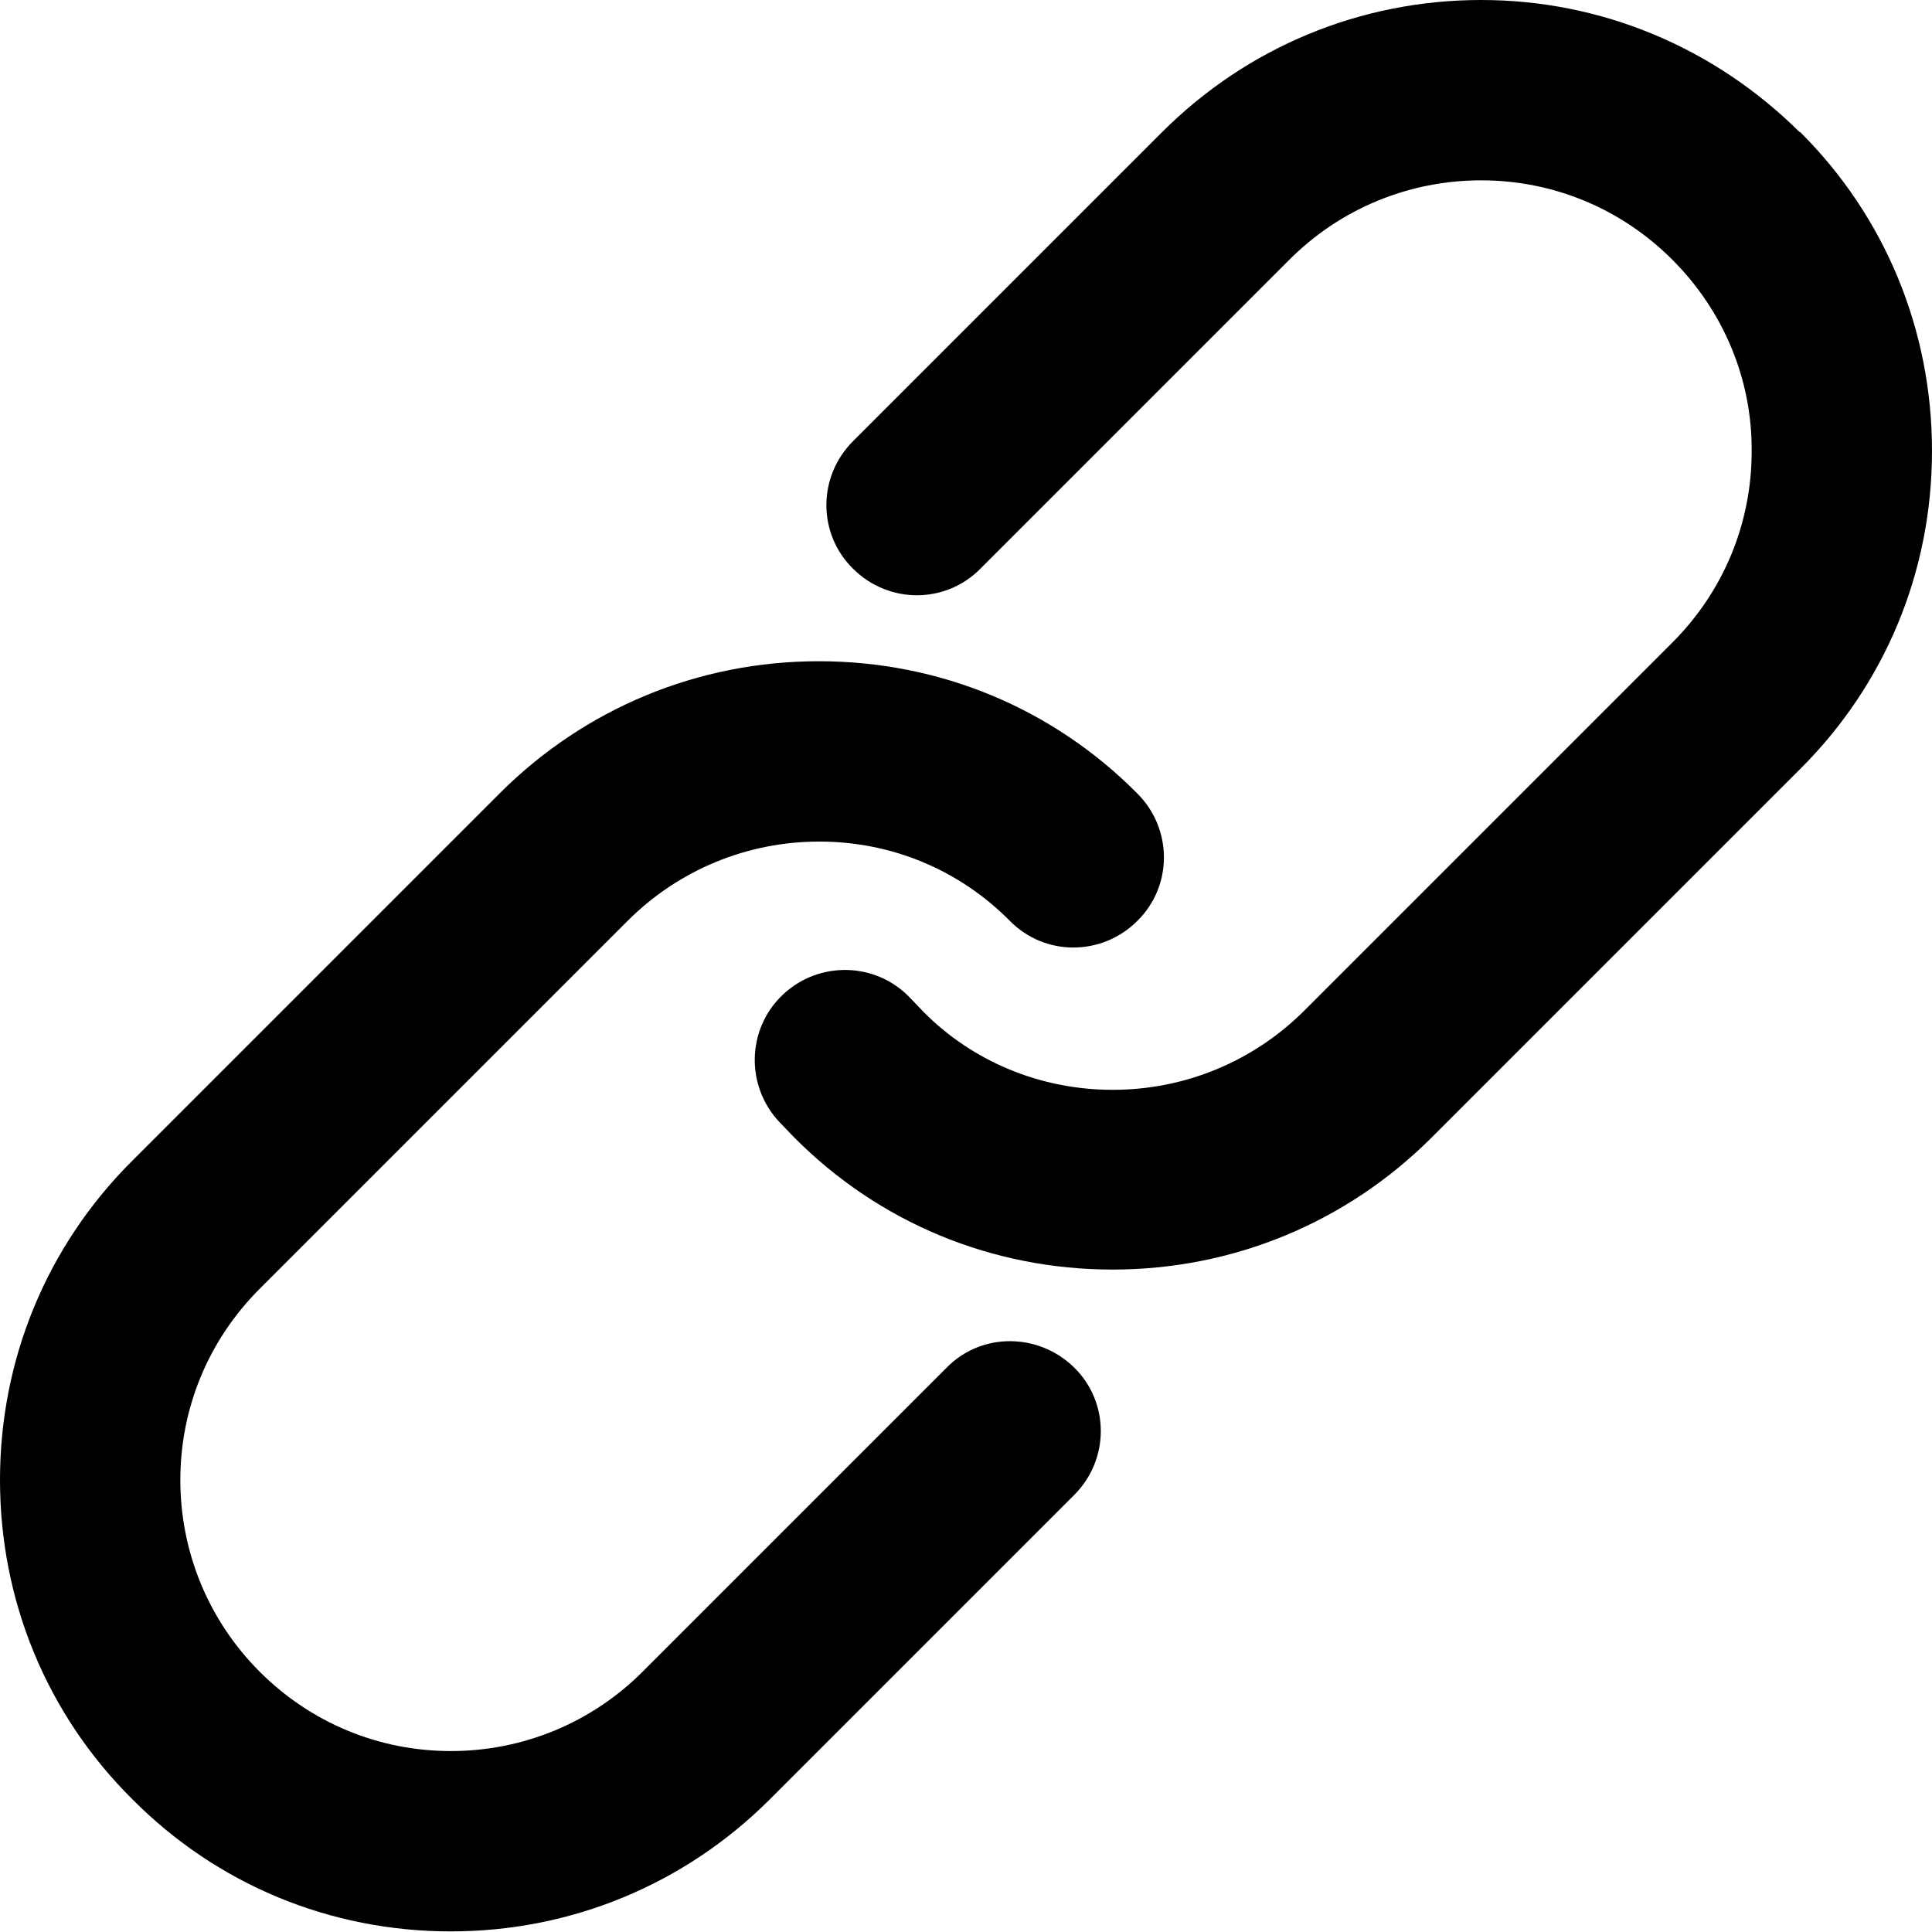 <?xml version="1.0" encoding="UTF-8"?>
<svg id="Ebene_1" fill="currentColor" data-name="Ebene 1" xmlns="http://www.w3.org/2000/svg" width="11.34mm" height="11.34mm" viewBox="0 0 32.14 32.14">
  <path d="M15.75,22.75l-5.06,5.06c-.85,.85-1.99,1.32-3.19,1.32h0c-1.2,0-2.33-.47-3.18-1.32-.85-.85-1.32-1.99-1.32-3.19,0-1.2,.47-2.33,1.32-3.18l6.12-6.12c.85-.85,1.99-1.32,3.19-1.32h0c1.2,0,2.33,.47,3.17,1.32,.58,.59,1.53,.59,2.12,0,.59-.58,.59-1.53,0-2.12-1.41-1.42-3.29-2.2-5.3-2.2h0c-2,0-3.89,.78-5.31,2.2l-6.12,6.12C.78,20.73,0,22.61,0,24.62c0,2.01,.78,3.9,2.2,5.31,1.41,1.42,3.29,2.2,5.3,2.2h0c2,0,3.89-.78,5.31-2.2l5.06-5.06c.59-.59,.59-1.54,0-2.12s-1.54-.59-2.12,0Z"/>
  <path d="M29.94,2.2C28.52,.79,26.64,0,24.64,0h0c-2,0-3.89,.78-5.31,2.2l-5.14,5.14c-.59,.59-.59,1.54,0,2.12,.59,.59,1.54,.59,2.12,0l5.14-5.14c.85-.85,1.99-1.32,3.19-1.32h0c1.2,0,2.33,.47,3.18,1.32,.85,.85,1.33,1.99,1.32,3.19,0,1.2-.47,2.33-1.32,3.18l-6.12,6.12c-.85,.85-1.99,1.32-3.19,1.32h0c-1.2,0-2.33-.47-3.15-1.3l-.22-.23c-.57-.6-1.52-.62-2.12-.05-.6,.57-.62,1.52-.05,2.12l.24,.25c1.41,1.42,3.29,2.2,5.3,2.2h0c2,0,3.89-.78,5.31-2.2l6.12-6.12c1.42-1.41,2.2-3.29,2.2-5.3,0-2.01-.78-3.9-2.2-5.31Z"/>
</svg>